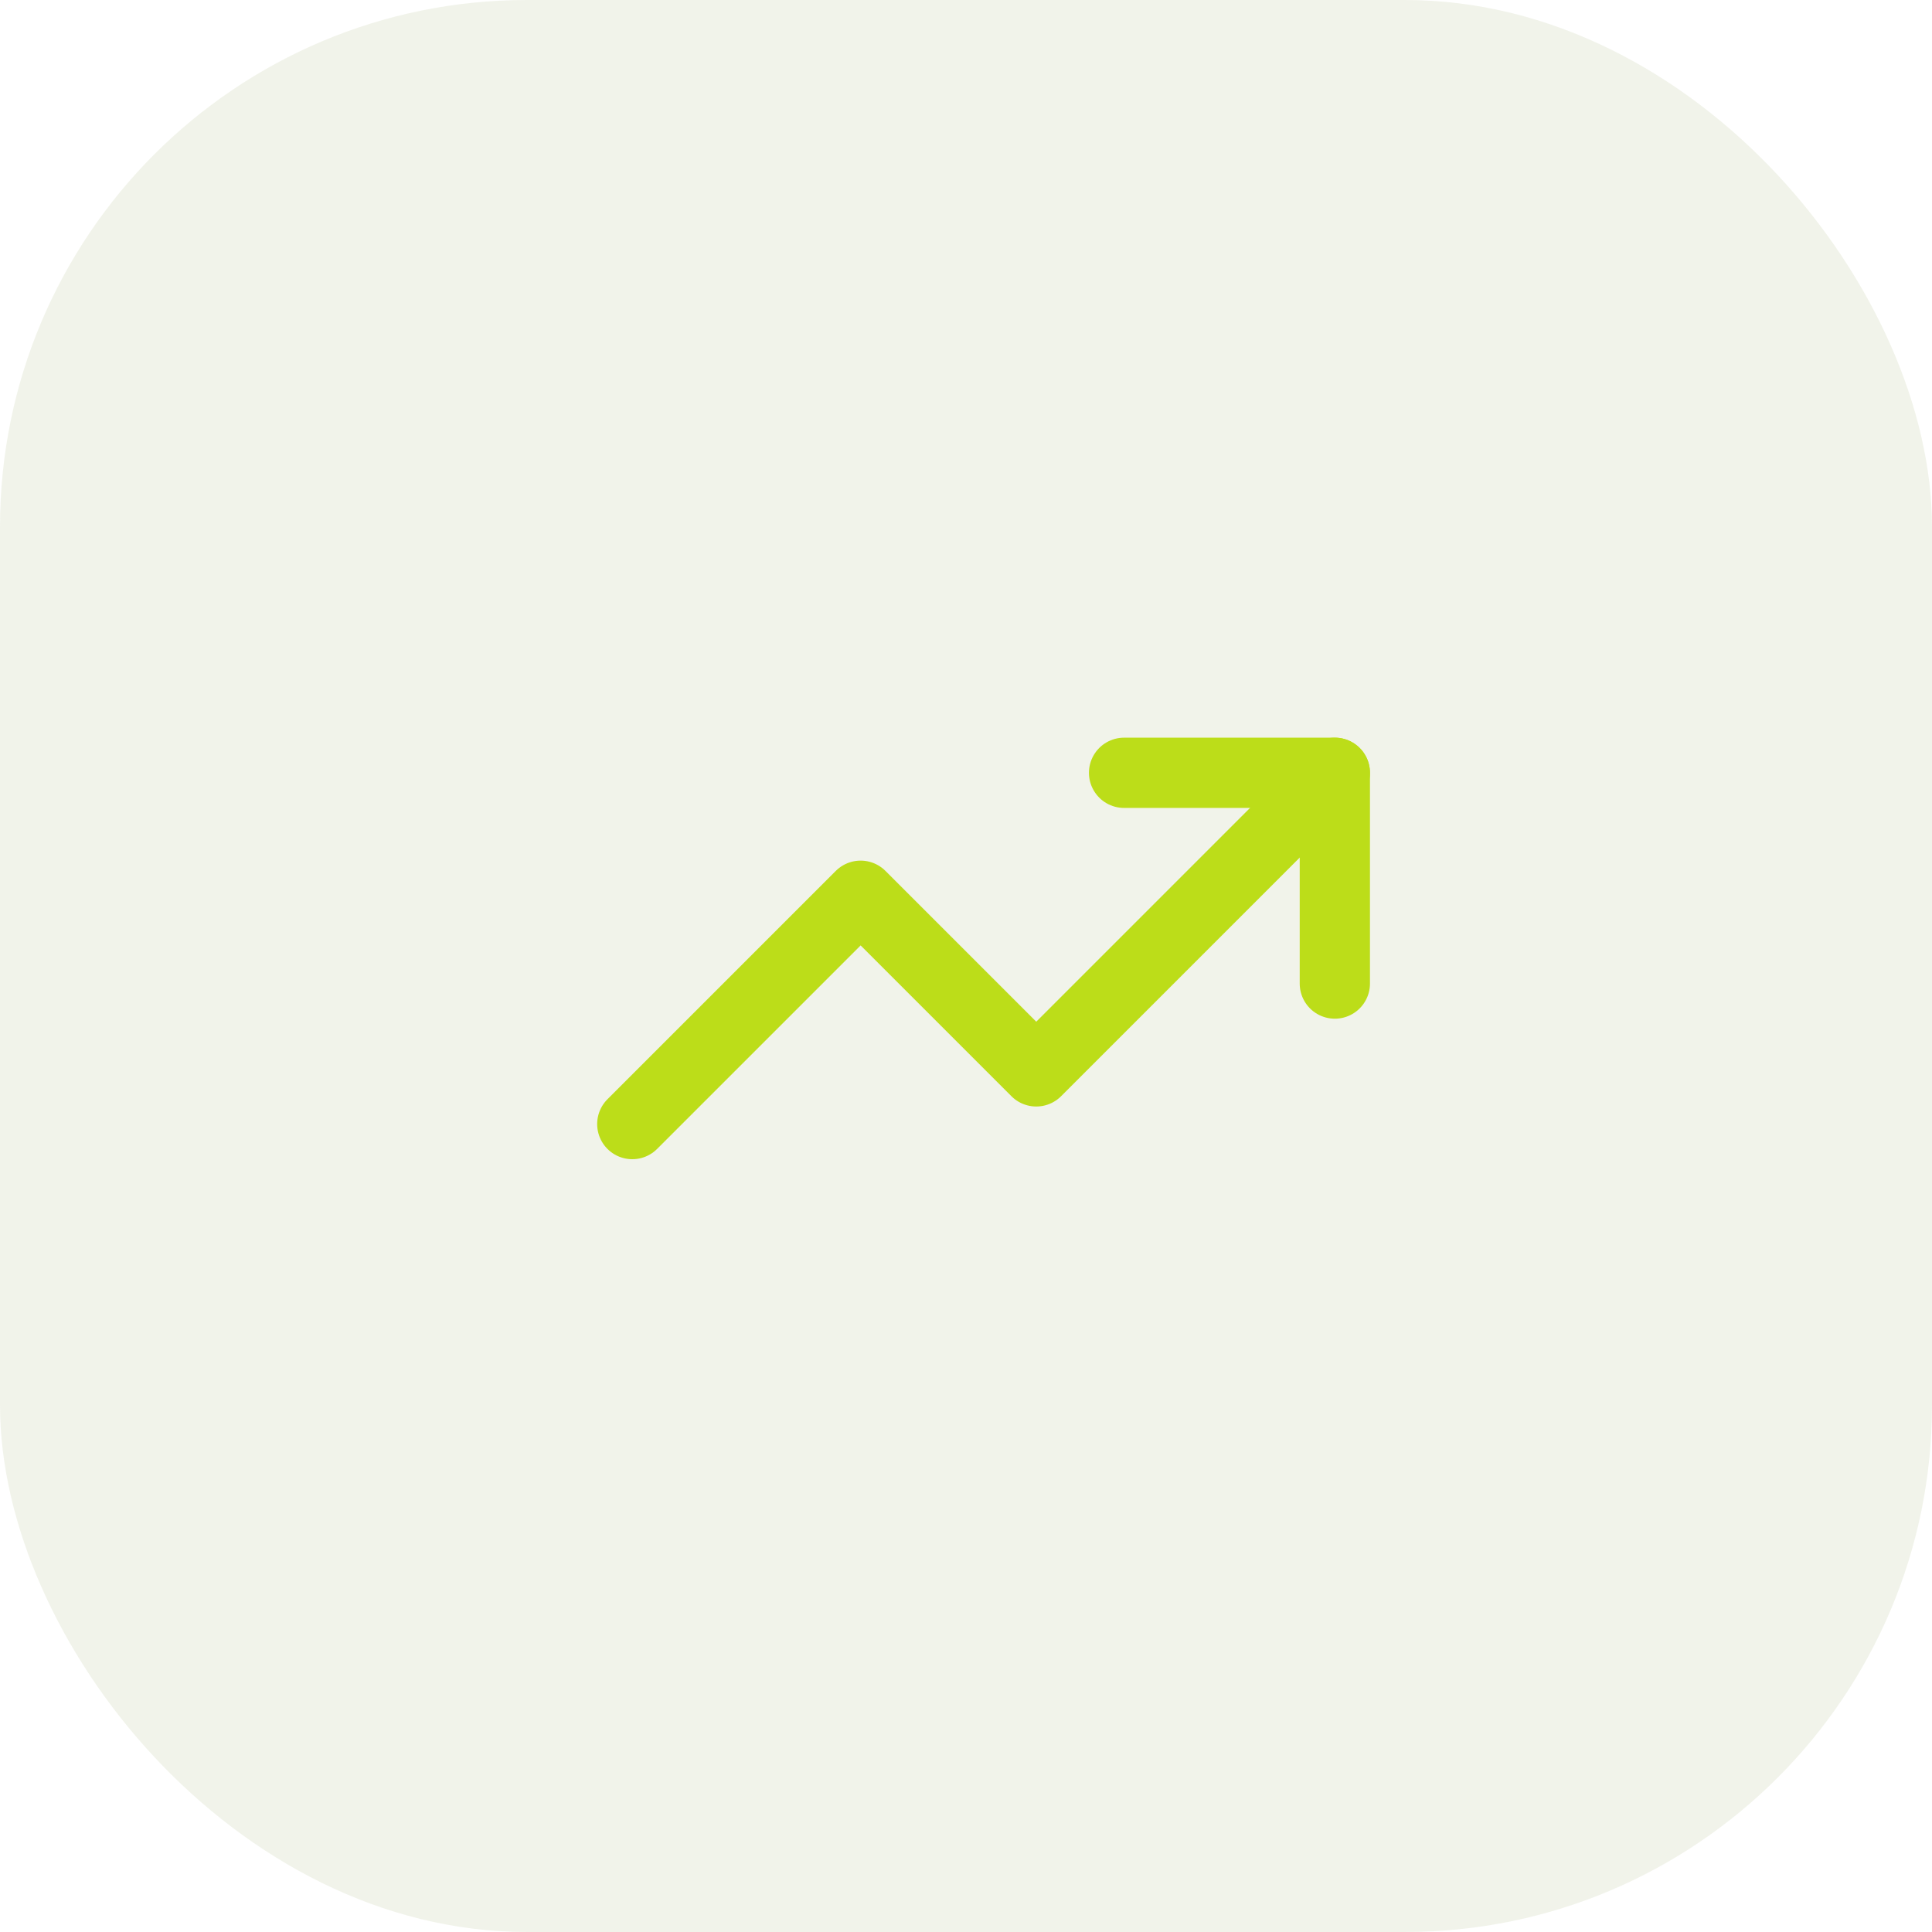 <svg width="55" height="55" viewBox="0 0 55 55" fill="none" xmlns="http://www.w3.org/2000/svg">
<rect width="55" height="55" rx="15" fill="#768529" fill-opacity="0.1"/>
<path d="M38 22L29.5 30.5L24.5 25.5L18 32" stroke="#BCDD19" stroke-width="2" stroke-linecap="round" stroke-linejoin="round"/>
<path d="M32 22H38V28" stroke="#BCDD19" stroke-width="2" stroke-linecap="round" stroke-linejoin="round"/>
</svg>

